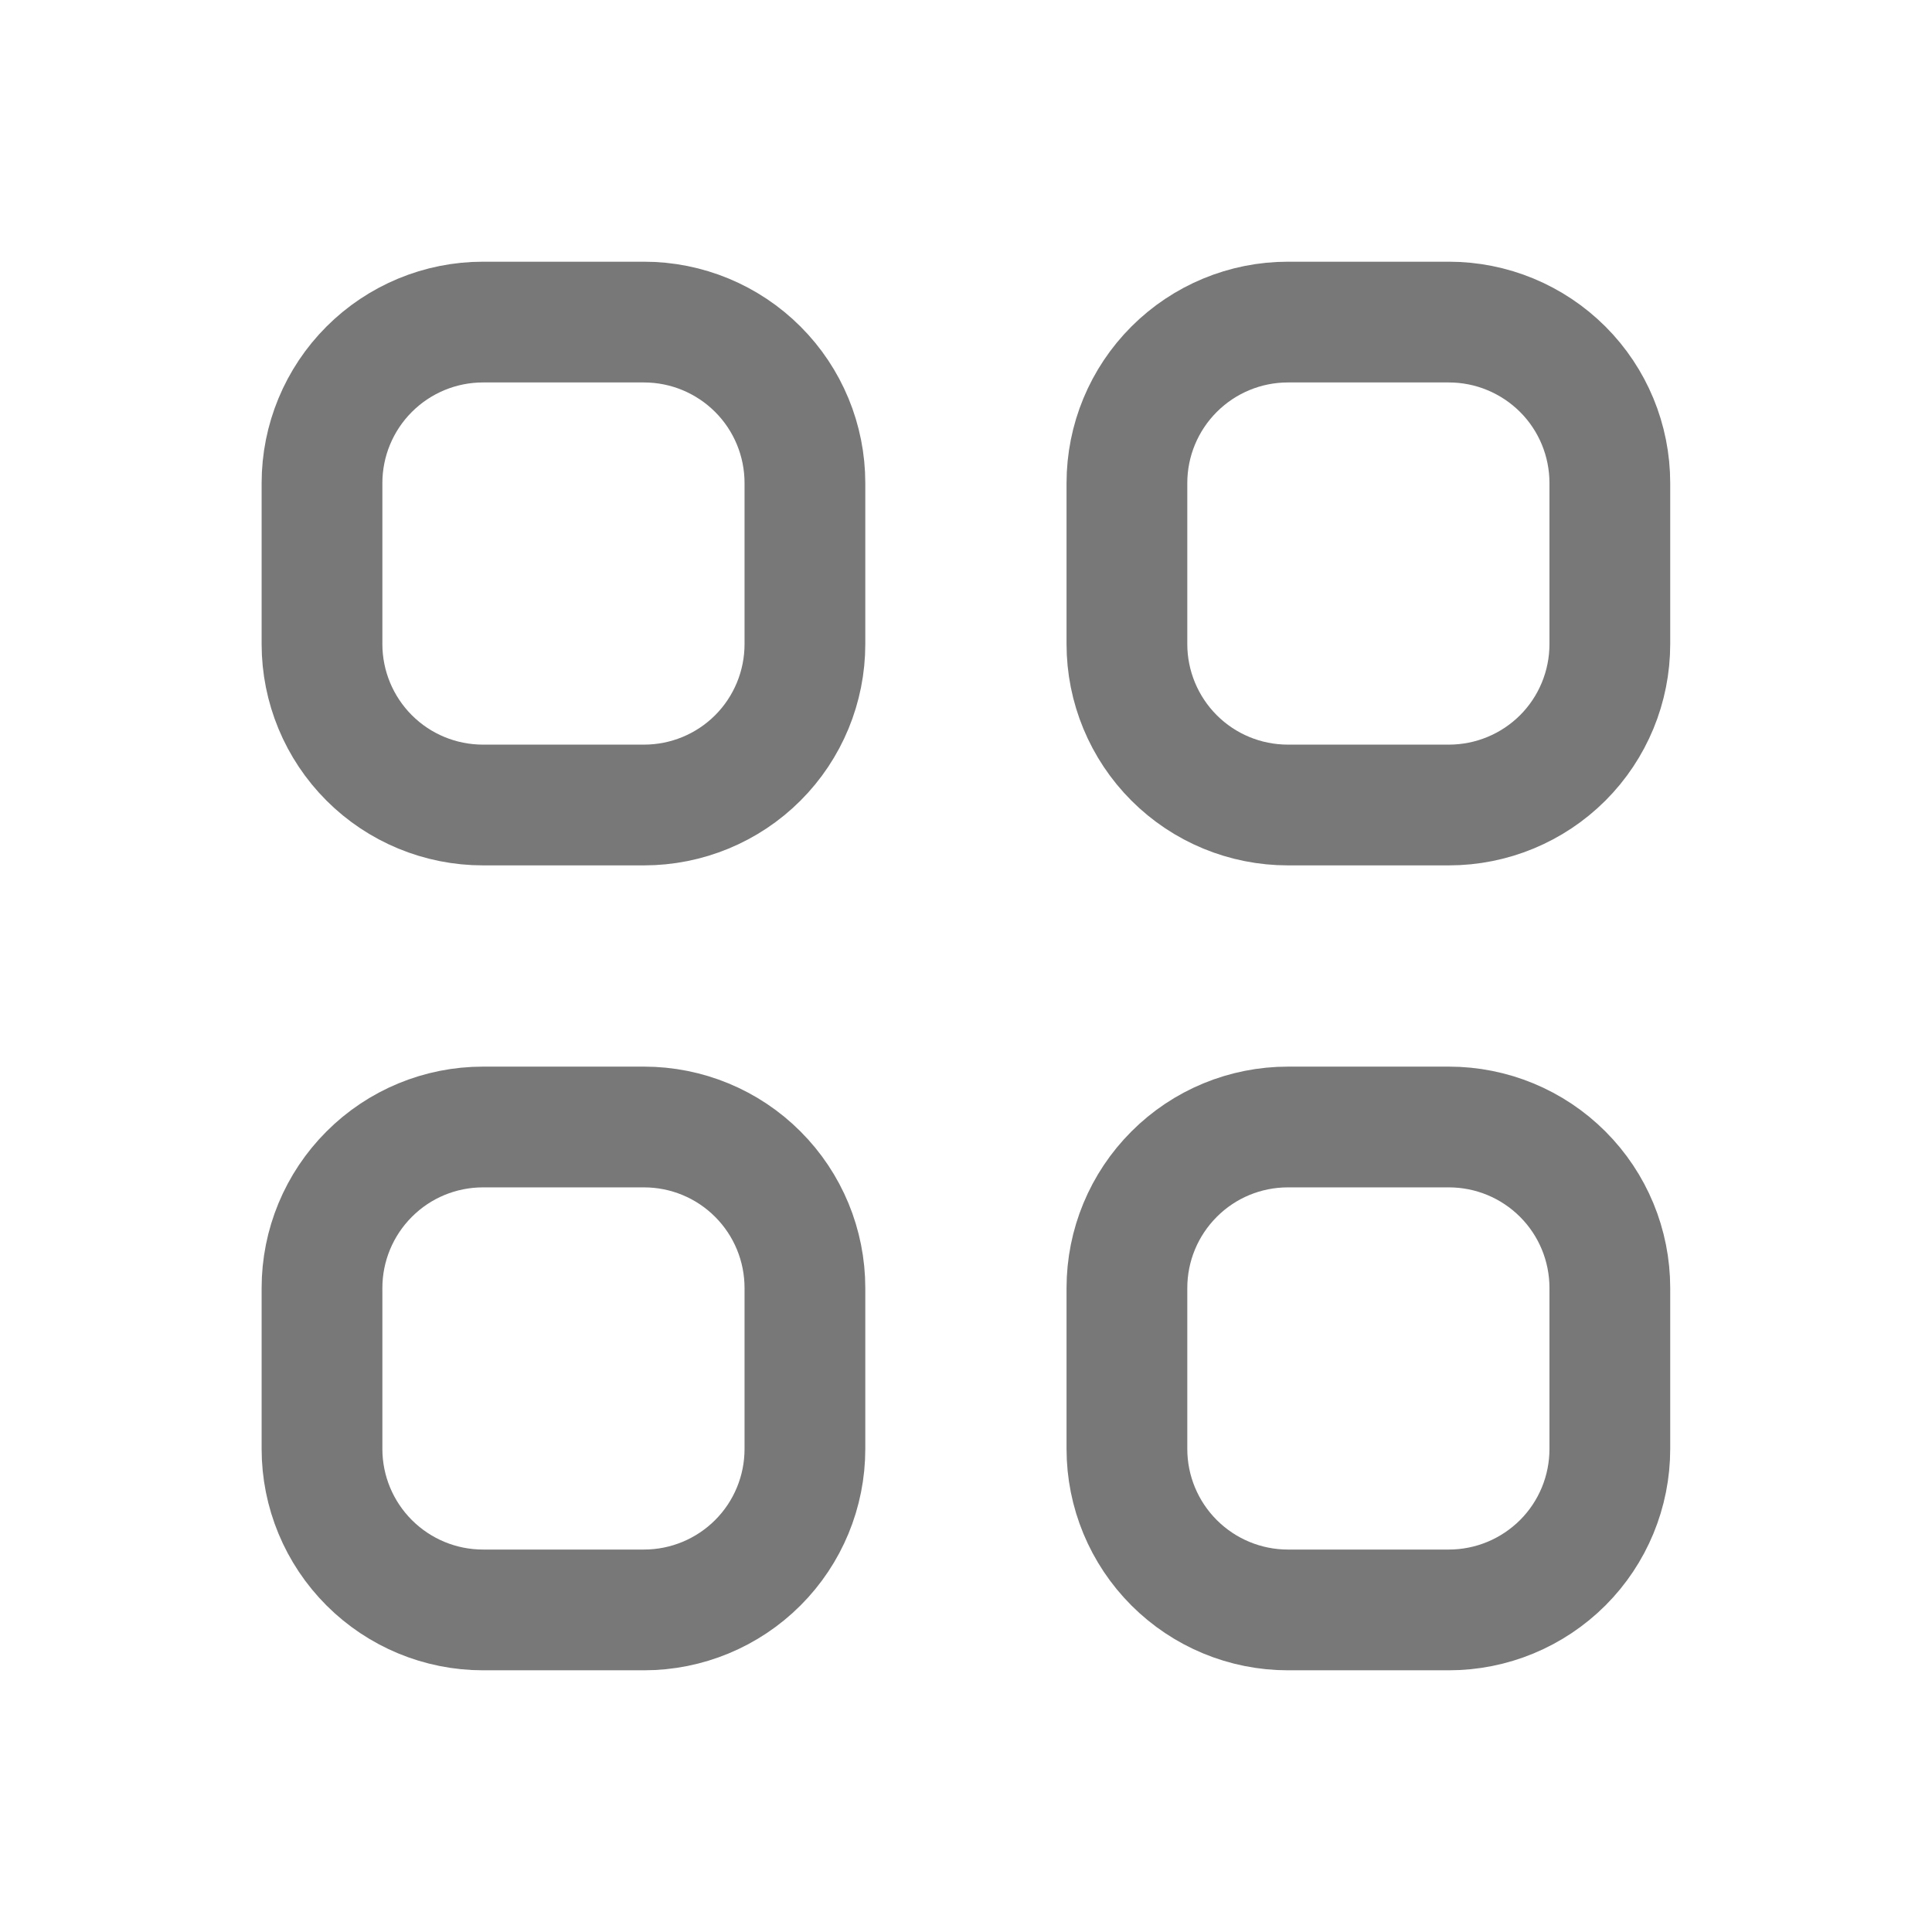 <svg width="24" height="24" viewBox="0 0 24 24" fill="none" xmlns="http://www.w3.org/2000/svg">
<path d="M4 6.001C4 5.47 4.211 4.962 4.586 4.587C4.961 4.212 5.469 4.001 6 4.001H8C8.53 4.001 9.039 4.212 9.414 4.587C9.789 4.962 9.999 5.47 9.999 6.001V8.001C9.999 8.531 9.789 9.04 9.414 9.415C9.039 9.79 8.53 10 8 10H6C5.469 10 4.961 9.79 4.586 9.415C4.211 9.04 4 8.531 4 8.001V6.001ZM13.999 6.001C13.999 5.47 14.21 4.962 14.585 4.587C14.96 4.212 15.468 4.001 15.999 4.001H17.998C18.529 4.001 19.037 4.212 19.413 4.587C19.788 4.962 19.998 5.47 19.998 6.001V8.001C19.998 8.531 19.788 9.04 19.413 9.415C19.037 9.79 18.529 10 17.998 10H15.999C15.468 10 14.96 9.79 14.585 9.415C14.21 9.04 13.999 8.531 13.999 8.001V6.001ZM4 16C4 15.469 4.211 14.961 4.586 14.586C4.961 14.21 5.469 14 6 14H8C8.53 14 9.039 14.21 9.414 14.586C9.789 14.961 9.999 15.469 9.999 16V17.999C9.999 18.53 9.789 19.038 9.414 19.413C9.039 19.788 8.53 19.999 8 19.999H6C5.469 19.999 4.961 19.788 4.586 19.413C4.211 19.038 4 18.53 4 17.999V16ZM13.999 16C13.999 15.469 14.21 14.961 14.585 14.586C14.96 14.21 15.468 14 15.999 14H17.998C18.529 14 19.037 14.21 19.413 14.586C19.788 14.961 19.998 15.469 19.998 16V17.999C19.998 18.53 19.788 19.038 19.413 19.413C19.037 19.788 18.529 19.999 17.998 19.999H15.999C15.468 19.999 14.96 19.788 14.585 19.413C14.21 19.038 13.999 18.53 13.999 17.999V16Z" stroke="#787878" stroke-width="1.5" stroke-linecap="round" stroke-linejoin="round"/>
</svg>
